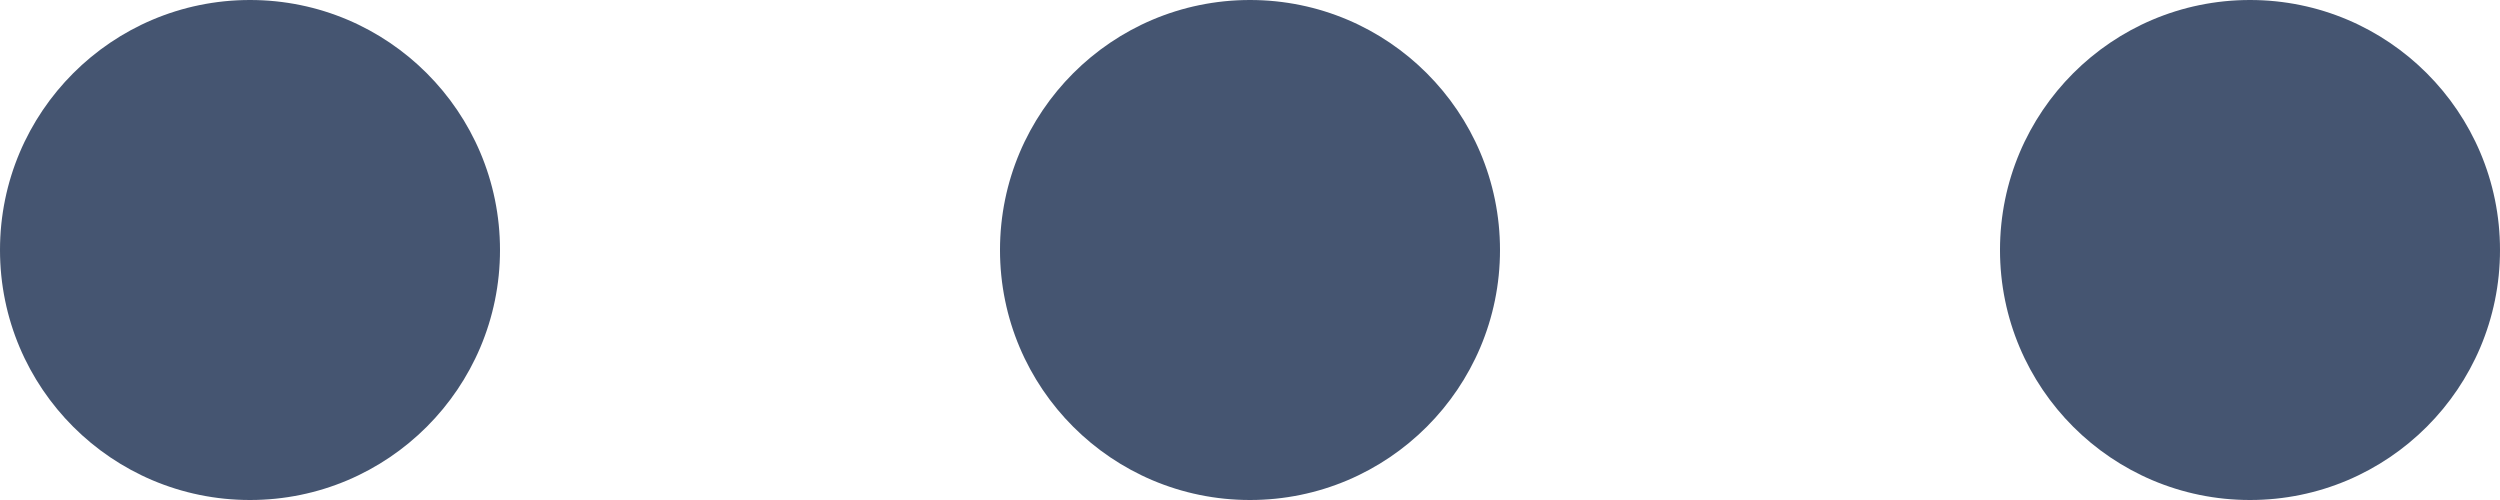 <?xml version="1.0" encoding="UTF-8"?>
<svg width="15px" height="3px" viewBox="0 0 15 3" version="1.1" xmlns="http://www.w3.org/2000/svg" xmlns:xlink="http://www.w3.org/1999/xlink">
    <!-- Generator: Sketch 49.3 (51167) - http://www.bohemiancoding.com/sketch -->
    <title>ic_more</title>
    <desc>Created with Sketch.</desc>
    <defs></defs>
    <g id="Page-1" stroke="none" stroke-width="1" fill="none" fill-rule="evenodd" opacity="0.8">
        <g id="ic_more" fill="#172B4D" fill-rule="nonzero">
            <circle id="Oval-2" cx="1.5" cy="1.5" r="1.5"></circle>
            <circle id="Oval-2" cx="7.5" cy="1.5" r="1.5"></circle>
            <circle id="Oval-2" cx="13.5" cy="1.5" r="1.5"></circle>
        </g>
    </g>
</svg>
